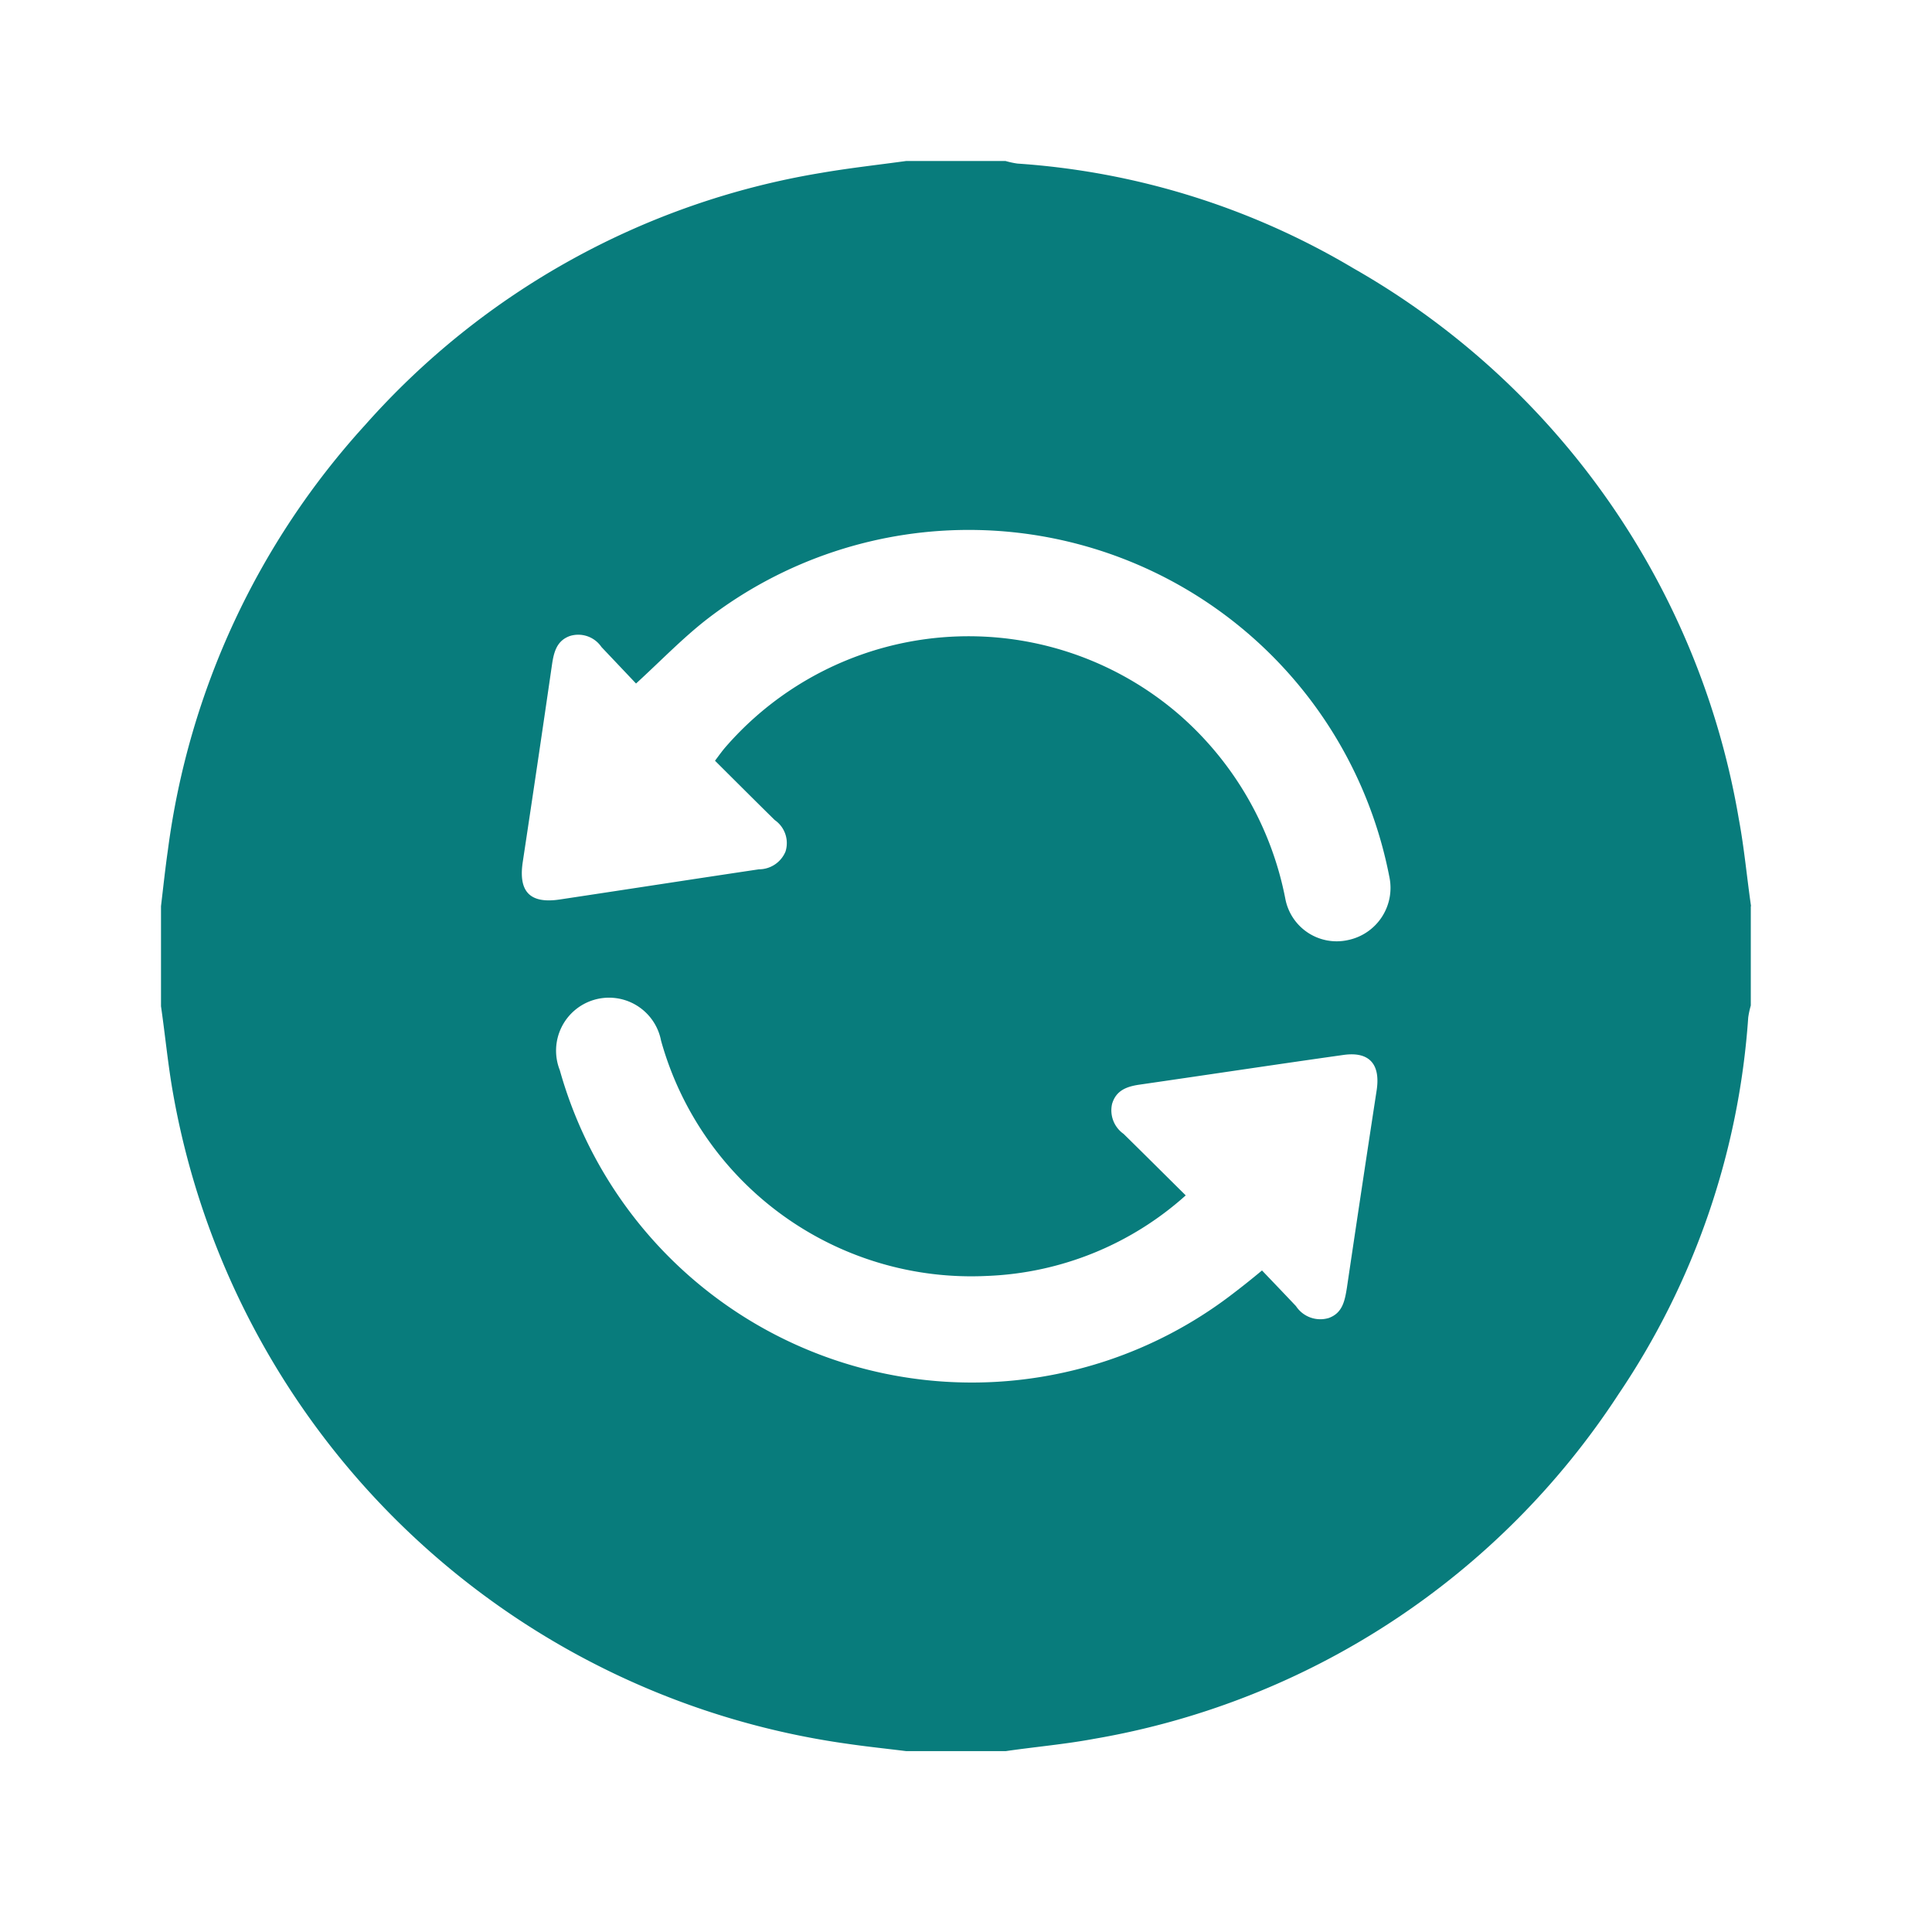 <svg xmlns="http://www.w3.org/2000/svg" width="24" height="24" viewBox="0 0 24 24">
  <g id="app_color" data-name="app color" transform="translate(2 2)">
    <rect id="Rectangle_1071" data-name="Rectangle 1071" width="24" height="24" transform="translate(-2 -2)" fill="none"/>
    <rect id="Rectangle_1069" data-name="Rectangle 1069" width="20" height="20" fill="none"/>
    <path id="Path_11400" data-name="Path 11400" d="M19.749,9.257v1.234a1.1,1.1,0,0,0-.032.149,9.517,9.517,0,0,1-1.611,4.679A9.738,9.738,0,0,1,11.594,19.6c-.364.068-.735.1-1.1.153H9.257c-.241-.03-.483-.055-.723-.09A9.9,9.9,0,0,1,.153,11.6c-.066-.365-.1-.736-.153-1.1V9.257c.028-.235.053-.471.086-.7a9.7,9.7,0,0,1,2.452-5.28A9.672,9.672,0,0,1,8.193.149C8.546.088,8.9.049,9.257,0h1.234a1.089,1.089,0,0,0,.148.032,9.39,9.39,0,0,1,4.172,1.3A9.748,9.748,0,0,1,19.6,8.173c.067.358.1.723.152,1.084M6.882,7.45c.049-.065.085-.116.126-.164a4,4,0,0,1,5.65-.4,4.058,4.058,0,0,1,1.309,2.28.649.649,0,0,0,.782.511.662.662,0,0,0,.51-.785A5.322,5.322,0,0,0,6.772,5.7c-.3.235-.568.514-.871.791-.138-.146-.284-.3-.429-.453A.349.349,0,0,0,5.081,5.9c-.165.058-.2.2-.223.35Q4.68,7.478,4.494,8.707c-.056.369.088.522.458.467.825-.124,1.65-.252,2.475-.375a.358.358,0,0,0,.331-.221.348.348,0,0,0-.134-.391c-.246-.242-.491-.487-.742-.737m5.847,5.4a3.918,3.918,0,0,1-2.467,1,4,4,0,0,1-4.05-2.922.658.658,0,1,0-1.258.366A5.316,5.316,0,0,0,13.277,14.1c.132-.1.259-.2.4-.318.148.155.287.3.422.443a.362.362,0,0,0,.406.148c.172-.061.2-.213.226-.371q.182-1.229.37-2.456c.05-.326-.09-.487-.413-.441-.845.119-1.689.247-2.534.369-.156.023-.289.07-.339.238a.357.357,0,0,0,.142.373c.251.246.5.495.768.76" fill="#087c7c"/>
  </g>
</svg>
